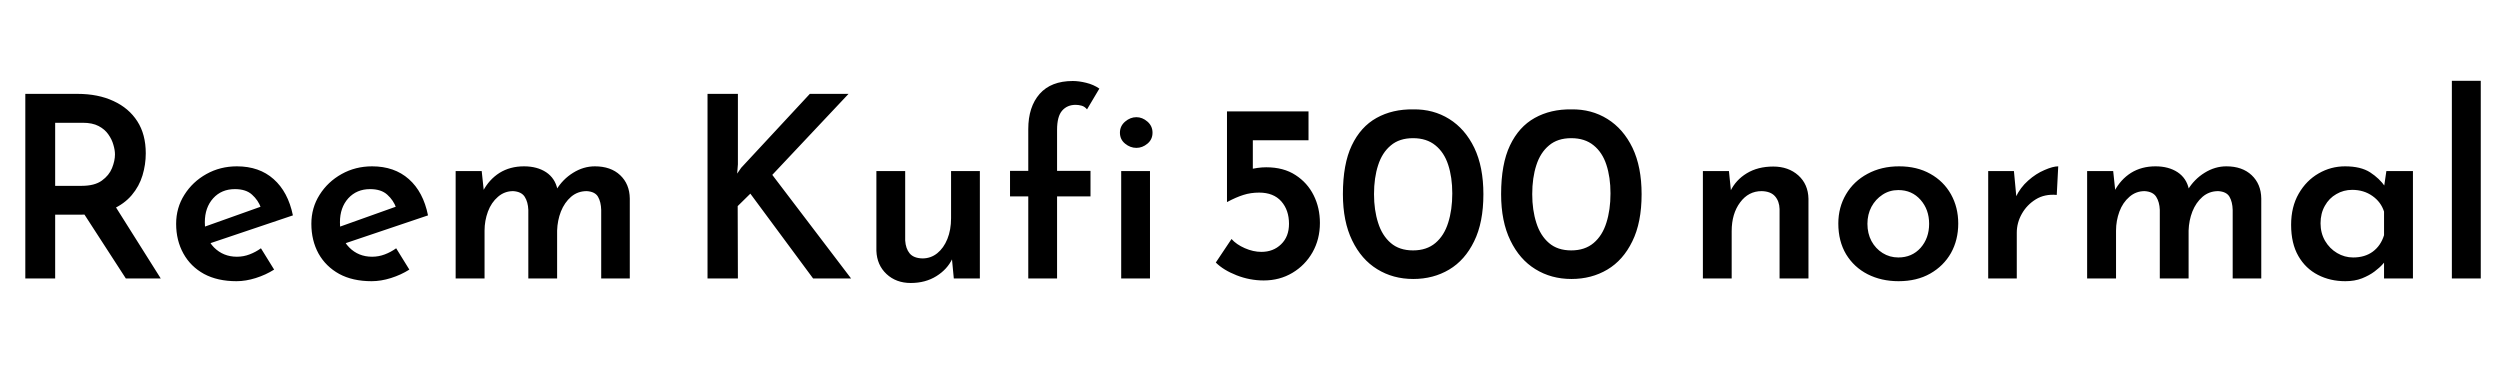<svg xmlns="http://www.w3.org/2000/svg" xmlns:xlink="http://www.w3.org/1999/xlink" width="237.024" height="36"><path fill="black" d="M2.40 8.90L7.34 8.90Q9.31 8.90 10.76 9.58Q12.22 10.25 13.02 11.50Q13.82 12.74 13.82 14.54L13.82 14.54Q13.82 15.60 13.51 16.63Q13.20 17.66 12.49 18.50Q11.78 19.34 10.63 19.85Q9.48 20.35 7.78 20.35L7.78 20.35L5.23 20.35L5.23 26.40L2.40 26.40L2.40 8.90ZM5.23 17.62L7.73 17.62Q8.98 17.62 9.66 17.12Q10.34 16.63 10.62 15.94Q10.90 15.24 10.90 14.64L10.90 14.64Q10.90 14.23 10.75 13.73Q10.61 13.22 10.27 12.74Q9.94 12.26 9.35 11.95Q8.76 11.64 7.85 11.64L7.85 11.64L5.23 11.64L5.23 17.62ZM7.39 19.39L10.78 19.32L15.24 26.40L11.93 26.40L7.39 19.39ZM22.42 26.66L22.42 26.66Q20.62 26.66 19.34 25.97Q18.07 25.27 17.39 24.04Q16.70 22.80 16.70 21.22L16.70 21.22Q16.70 19.70 17.48 18.47Q18.26 17.23 19.57 16.50Q20.88 15.77 22.46 15.77L22.46 15.77Q24.58 15.77 25.94 16.98Q27.31 18.19 27.77 20.42L27.77 20.42L19.58 23.18L18.96 21.65L25.30 19.39L24.74 19.70Q24.48 18.98 23.90 18.46Q23.33 17.93 22.27 17.93L22.27 17.93Q21 17.93 20.21 18.80Q19.42 19.68 19.42 21.07L19.42 21.07Q19.42 22.58 20.29 23.46Q21.17 24.34 22.46 24.34L22.46 24.34Q23.09 24.34 23.66 24.12Q24.24 23.90 24.74 23.54L24.74 23.54L25.99 25.56Q25.20 26.06 24.25 26.36Q23.30 26.66 22.42 26.66ZM35.23 26.66L35.23 26.66Q33.43 26.66 32.16 25.97Q30.89 25.27 30.20 24.04Q29.52 22.80 29.52 21.22L29.52 21.22Q29.52 19.70 30.30 18.47Q31.08 17.23 32.39 16.50Q33.70 15.77 35.28 15.77L35.28 15.77Q37.39 15.77 38.76 16.98Q40.13 18.19 40.58 20.42L40.58 20.42L32.40 23.18L31.78 21.65L38.11 19.39L37.56 19.70Q37.30 18.98 36.72 18.46Q36.14 17.93 35.09 17.93L35.09 17.93Q33.82 17.93 33.02 18.80Q32.23 19.68 32.23 21.07L32.23 21.07Q32.23 22.58 33.11 23.46Q33.98 24.34 35.28 24.34L35.28 24.34Q35.90 24.34 36.48 24.12Q37.06 23.90 37.56 23.54L37.56 23.54L38.81 25.56Q38.02 26.06 37.07 26.36Q36.12 26.66 35.23 26.66ZM43.20 16.22L45.67 16.22L45.89 18.29L45.79 18.12Q46.37 17.02 47.36 16.39Q48.36 15.77 49.68 15.77L49.68 15.77Q50.93 15.77 51.78 16.33Q52.63 16.90 52.85 17.95L52.85 17.95L52.73 18.02Q53.35 16.99 54.34 16.38Q55.32 15.77 56.40 15.77L56.40 15.77Q57.91 15.77 58.80 16.61Q59.69 17.45 59.71 18.82L59.71 18.82L59.71 26.40L57 26.40L57 19.90Q56.98 19.15 56.70 18.66Q56.42 18.17 55.63 18.12L55.63 18.12Q54.77 18.12 54.14 18.66Q53.52 19.20 53.18 20.05Q52.85 20.90 52.82 21.86L52.82 21.86L52.82 26.40L50.09 26.40L50.09 19.90Q50.06 19.15 49.75 18.66Q49.44 18.17 48.65 18.12L48.65 18.12Q47.83 18.12 47.21 18.66Q46.58 19.20 46.26 20.06Q45.94 20.93 45.94 21.86L45.94 21.86L45.94 26.40L43.20 26.40L43.20 16.22ZM69.96 8.90L69.96 15.58L69.89 16.46L70.27 15.91L76.78 8.90L80.45 8.90L73.22 16.58L80.69 26.40L77.09 26.40L71.14 18.36L69.94 19.54L69.96 26.40L67.08 26.40L67.08 8.90L69.96 8.90ZM86.35 26.83L86.35 26.83Q84.96 26.83 84.05 25.98Q83.14 25.13 83.09 23.78L83.09 23.78L83.09 16.22L85.82 16.22L85.82 22.80Q85.87 23.57 86.24 24.02Q86.62 24.48 87.46 24.50L87.46 24.50Q88.25 24.50 88.86 24.01Q89.47 23.52 89.82 22.66Q90.17 21.79 90.17 20.69L90.17 20.69L90.17 16.22L92.90 16.22L92.90 26.40L90.43 26.40L90.22 24.19L90.29 24.53Q89.81 25.54 88.78 26.18Q87.74 26.83 86.35 26.83ZM100.22 26.40L97.49 26.40L97.49 18.62L95.76 18.62L95.76 16.20L97.49 16.20L97.49 12.24Q97.49 10.13 98.57 8.90Q99.65 7.68 101.71 7.68L101.71 7.68Q102.29 7.68 102.98 7.85Q103.68 8.02 104.23 8.40L104.23 8.40L103.06 10.37Q102.84 10.10 102.55 10.02Q102.26 9.94 101.98 9.94L101.98 9.94Q101.18 9.94 100.70 10.49Q100.22 11.04 100.22 12.31L100.22 12.31L100.22 16.20L103.39 16.20L103.39 18.62L100.22 18.62L100.22 26.40ZM106.30 26.40L106.30 16.22L109.03 16.22L109.03 26.40L106.30 26.40ZM106.18 12.58L106.18 12.58Q106.18 11.95 106.67 11.53Q107.16 11.11 107.74 11.11L107.74 11.11Q108.31 11.11 108.79 11.53Q109.27 11.95 109.27 12.58L109.27 12.58Q109.27 13.22 108.79 13.62Q108.31 14.02 107.74 14.02L107.74 14.02Q107.16 14.02 106.67 13.62Q106.18 13.22 106.18 12.58ZM119.81 26.59L119.81 26.59Q118.49 26.59 117.24 26.10Q115.99 25.61 115.27 24.89L115.27 24.89L116.76 22.66Q117.22 23.18 118.02 23.53Q118.82 23.88 119.59 23.88L119.59 23.88Q120.72 23.88 121.46 23.16Q122.21 22.44 122.21 21.22L122.21 21.22Q122.21 19.92 121.48 19.09Q120.74 18.26 119.38 18.26L119.38 18.26Q118.58 18.26 117.89 18.48Q117.19 18.70 116.35 19.15L116.35 19.15L116.33 19.15L116.33 10.56L124.06 10.56L124.06 13.30L118.78 13.30L118.78 16.68L118.42 16.08Q118.80 15.98 119.22 15.92Q119.64 15.86 120.05 15.86L120.05 15.86Q121.70 15.86 122.83 16.60Q123.96 17.33 124.55 18.52Q125.14 19.70 125.14 21.14L125.14 21.14Q125.14 22.68 124.44 23.92Q123.74 25.15 122.53 25.87Q121.32 26.59 119.81 26.59ZM133.99 26.45L133.99 26.45Q132.07 26.45 130.57 25.52Q129.07 24.60 128.20 22.80Q127.32 21 127.32 18.41L127.32 18.41Q127.32 15.55 128.16 13.79Q129.00 12.02 130.51 11.18Q132.02 10.34 133.99 10.37L133.99 10.37Q135.89 10.34 137.40 11.28Q138.91 12.22 139.78 14.02Q140.64 15.82 140.64 18.41L140.64 18.41Q140.64 21.10 139.76 22.88Q138.89 24.67 137.39 25.56Q135.89 26.45 133.99 26.45ZM133.97 23.74L133.97 23.74Q135.26 23.74 136.09 23.04Q136.92 22.34 137.30 21.12Q137.69 19.90 137.69 18.34L137.69 18.34Q137.69 16.80 137.30 15.62Q136.92 14.45 136.09 13.78Q135.26 13.10 133.97 13.10L133.97 13.10Q132.67 13.10 131.86 13.79Q131.04 14.47 130.66 15.66Q130.27 16.85 130.27 18.41L130.27 18.41Q130.27 19.92 130.66 21.13Q131.04 22.34 131.86 23.04Q132.67 23.74 133.97 23.74ZM148.99 26.45L148.99 26.45Q147.07 26.45 145.57 25.52Q144.07 24.60 143.20 22.80Q142.32 21 142.32 18.41L142.32 18.41Q142.32 15.55 143.16 13.79Q144.00 12.02 145.51 11.18Q147.02 10.34 148.99 10.37L148.99 10.37Q150.89 10.34 152.40 11.28Q153.91 12.22 154.78 14.02Q155.64 15.82 155.64 18.41L155.64 18.41Q155.64 21.10 154.76 22.88Q153.89 24.67 152.39 25.56Q150.89 26.45 148.99 26.45ZM148.97 23.74L148.97 23.74Q150.26 23.74 151.09 23.04Q151.92 22.34 152.30 21.12Q152.69 19.90 152.69 18.34L152.69 18.34Q152.69 16.80 152.30 15.62Q151.92 14.45 151.09 13.78Q150.26 13.10 148.97 13.10L148.97 13.10Q147.67 13.10 146.86 13.79Q146.04 14.47 145.66 15.66Q145.27 16.85 145.27 18.41L145.27 18.41Q145.27 19.92 145.66 21.13Q146.04 22.34 146.86 23.04Q147.67 23.74 148.97 23.74ZM161.45 16.22L163.92 16.22L164.14 18.38L164.06 18.12Q164.57 17.06 165.61 16.43Q166.66 15.79 168.12 15.79L168.12 15.79Q169.56 15.79 170.50 16.63Q171.43 17.47 171.46 18.84L171.46 18.84L171.46 26.40L168.72 26.40L168.72 19.82Q168.70 19.08 168.29 18.61Q167.88 18.14 167.02 18.12L167.02 18.12Q165.77 18.12 164.98 19.19Q164.18 20.26 164.18 21.91L164.18 21.91L164.18 26.40L161.45 26.40L161.45 16.22ZM174.29 21.19L174.29 21.19Q174.29 19.66 175.02 18.42Q175.75 17.18 177.06 16.48Q178.37 15.77 180.05 15.77L180.05 15.77Q181.75 15.77 183.01 16.48Q184.27 17.18 184.97 18.42Q185.66 19.66 185.66 21.19L185.66 21.19Q185.66 22.75 184.97 23.99Q184.27 25.22 183.00 25.94Q181.73 26.66 180.00 26.66L180.00 26.66Q178.37 26.66 177.07 26.00Q175.78 25.34 175.03 24.11Q174.29 22.87 174.29 21.19ZM177.05 21.22L177.05 21.22Q177.05 22.13 177.43 22.85Q177.82 23.57 178.49 23.99Q179.16 24.41 179.98 24.41L179.98 24.41Q181.27 24.41 182.09 23.50Q182.90 22.58 182.90 21.22L182.90 21.22Q182.90 19.87 182.09 18.95Q181.27 18.02 179.98 18.02L179.98 18.02Q179.14 18.02 178.48 18.46Q177.82 18.89 177.43 19.61Q177.05 20.33 177.05 21.22ZM188.50 16.22L190.94 16.22L191.21 19.10L191.11 18.70Q191.54 17.78 192.29 17.12Q193.03 16.46 193.84 16.12Q194.64 15.77 195.14 15.77L195.14 15.77L195.00 18.48Q193.85 18.38 193.01 18.90Q192.17 19.42 191.69 20.27Q191.21 21.12 191.21 22.06L191.21 22.06L191.21 26.40L188.50 26.40L188.50 16.22ZM197.88 16.22L200.35 16.22L200.57 18.29L200.47 18.12Q201.05 17.02 202.04 16.39Q203.04 15.77 204.36 15.77L204.36 15.77Q205.61 15.77 206.46 16.33Q207.31 16.90 207.53 17.95L207.53 17.95L207.41 18.02Q208.03 16.99 209.02 16.38Q210.00 15.77 211.08 15.77L211.08 15.77Q212.59 15.77 213.48 16.61Q214.37 17.45 214.39 18.82L214.39 18.82L214.39 26.40L211.68 26.40L211.68 19.90Q211.66 19.15 211.38 18.66Q211.10 18.17 210.31 18.12L210.31 18.12Q209.45 18.12 208.82 18.66Q208.20 19.20 207.86 20.05Q207.53 20.90 207.50 21.86L207.50 21.86L207.50 26.40L204.77 26.40L204.77 19.90Q204.74 19.15 204.43 18.66Q204.12 18.17 203.33 18.12L203.33 18.12Q202.51 18.12 201.89 18.66Q201.26 19.20 200.94 20.06Q200.62 20.93 200.62 21.86L200.62 21.86L200.62 26.40L197.88 26.40L197.88 16.22ZM222.36 26.66L222.36 26.66Q220.92 26.66 219.76 26.06Q218.59 25.46 217.91 24.28Q217.22 23.09 217.22 21.31L217.22 21.31Q217.22 19.61 217.94 18.36Q218.66 17.11 219.83 16.44Q220.99 15.77 222.34 15.77L222.34 15.77Q223.82 15.77 224.71 16.34Q225.60 16.92 226.13 17.69L226.13 17.69L225.98 18.07L226.25 16.22L228.77 16.22L228.77 26.40L226.03 26.40L226.03 23.95L226.27 24.58Q226.20 24.72 225.91 25.04Q225.62 25.37 225.13 25.74Q224.64 26.11 223.94 26.39Q223.25 26.66 222.36 26.66ZM223.10 24.41L223.10 24.41Q224.21 24.41 224.96 23.86Q225.72 23.30 226.03 22.30L226.03 22.30L226.03 20.06Q225.74 19.15 224.93 18.58Q224.11 18 223.01 18L223.01 18Q222.19 18 221.51 18.40Q220.82 18.79 220.42 19.51Q220.01 20.23 220.01 21.17L220.01 21.17Q220.01 22.10 220.44 22.84Q220.87 23.57 221.58 23.99Q222.29 24.41 223.10 24.41ZM232.46 26.40L232.46 7.66L235.20 7.66L235.20 26.40L232.46 26.40Z"/></svg>